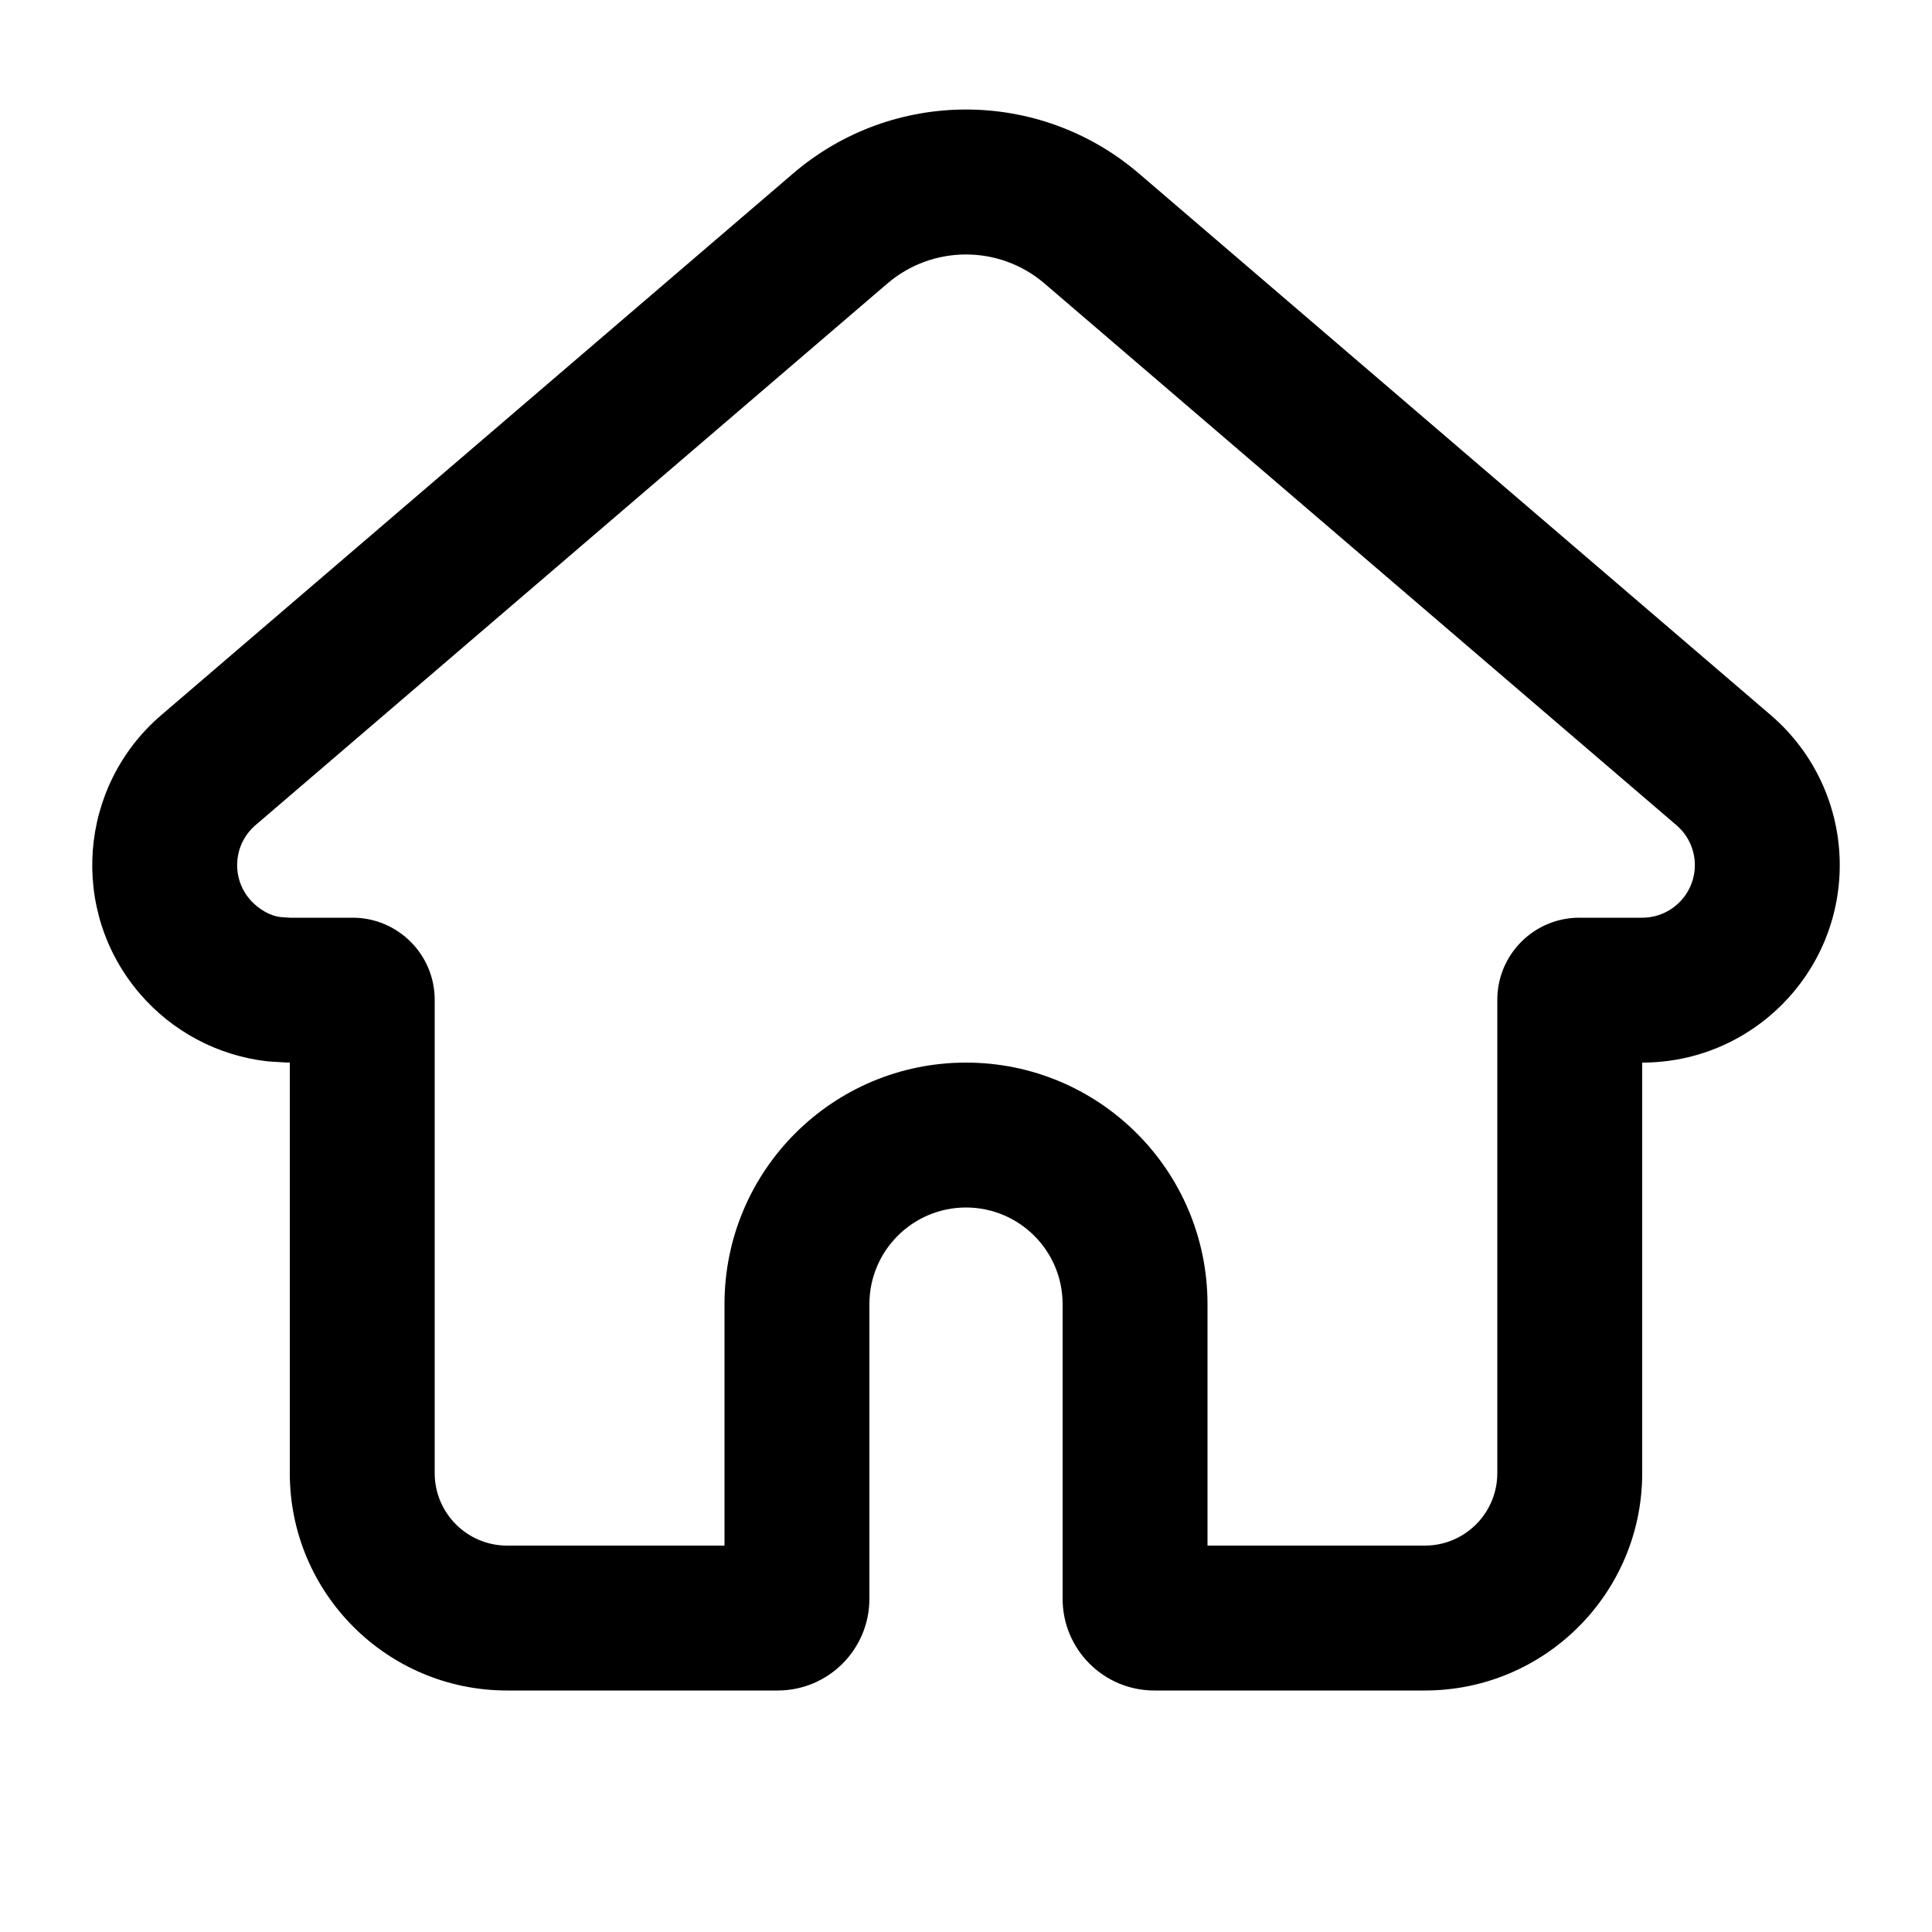 <svg width="20" height="20" viewBox="0 0 20 20" fill="none" xmlns="http://www.w3.org/2000/svg">
<path d="M3 10.999L2.959 10.999L2.778 10.988C2.262 10.932 1.786 10.681 1.447 10.286C0.712 9.429 0.812 8.138 1.669 7.403L8.21 1.796C9.24 0.913 10.76 0.913 11.79 1.796L18.331 7.403C18.784 7.791 19.045 8.358 19.045 8.955C19.045 10.085 18.129 11 17 11V15.25C17 16.493 15.992 17.5 14.75 17.5H11.95C11.425 17.5 11 17.075 11 16.55V13.5C11 12.948 10.552 12.5 10 12.5C9.448 12.5 9 12.948 9 13.5V16.55C9 17.075 8.575 17.5 8.05 17.5H5.25C4.007 17.5 3 16.493 3 15.25V10.999ZM14.75 16C15.164 16 15.5 15.664 15.5 15.25V10.35C15.5 9.881 15.88 9.5 16.35 9.5H17C17.301 9.5 17.545 9.256 17.545 8.955C17.545 8.796 17.475 8.645 17.354 8.542L10.813 2.935C10.345 2.534 9.654 2.534 9.186 2.935L2.645 8.542C2.417 8.737 2.39 9.081 2.586 9.31C2.676 9.415 2.803 9.482 2.9 9.493L3 9.5H3.65C4.119 9.5 4.5 9.881 4.5 10.35V15.25C4.5 15.664 4.836 16 5.25 16H7.5V13.5C7.5 12.119 8.619 11 10 11C11.381 11 12.5 12.119 12.5 13.5V16H14.75Z" fill="currentColor"/>
</svg>
